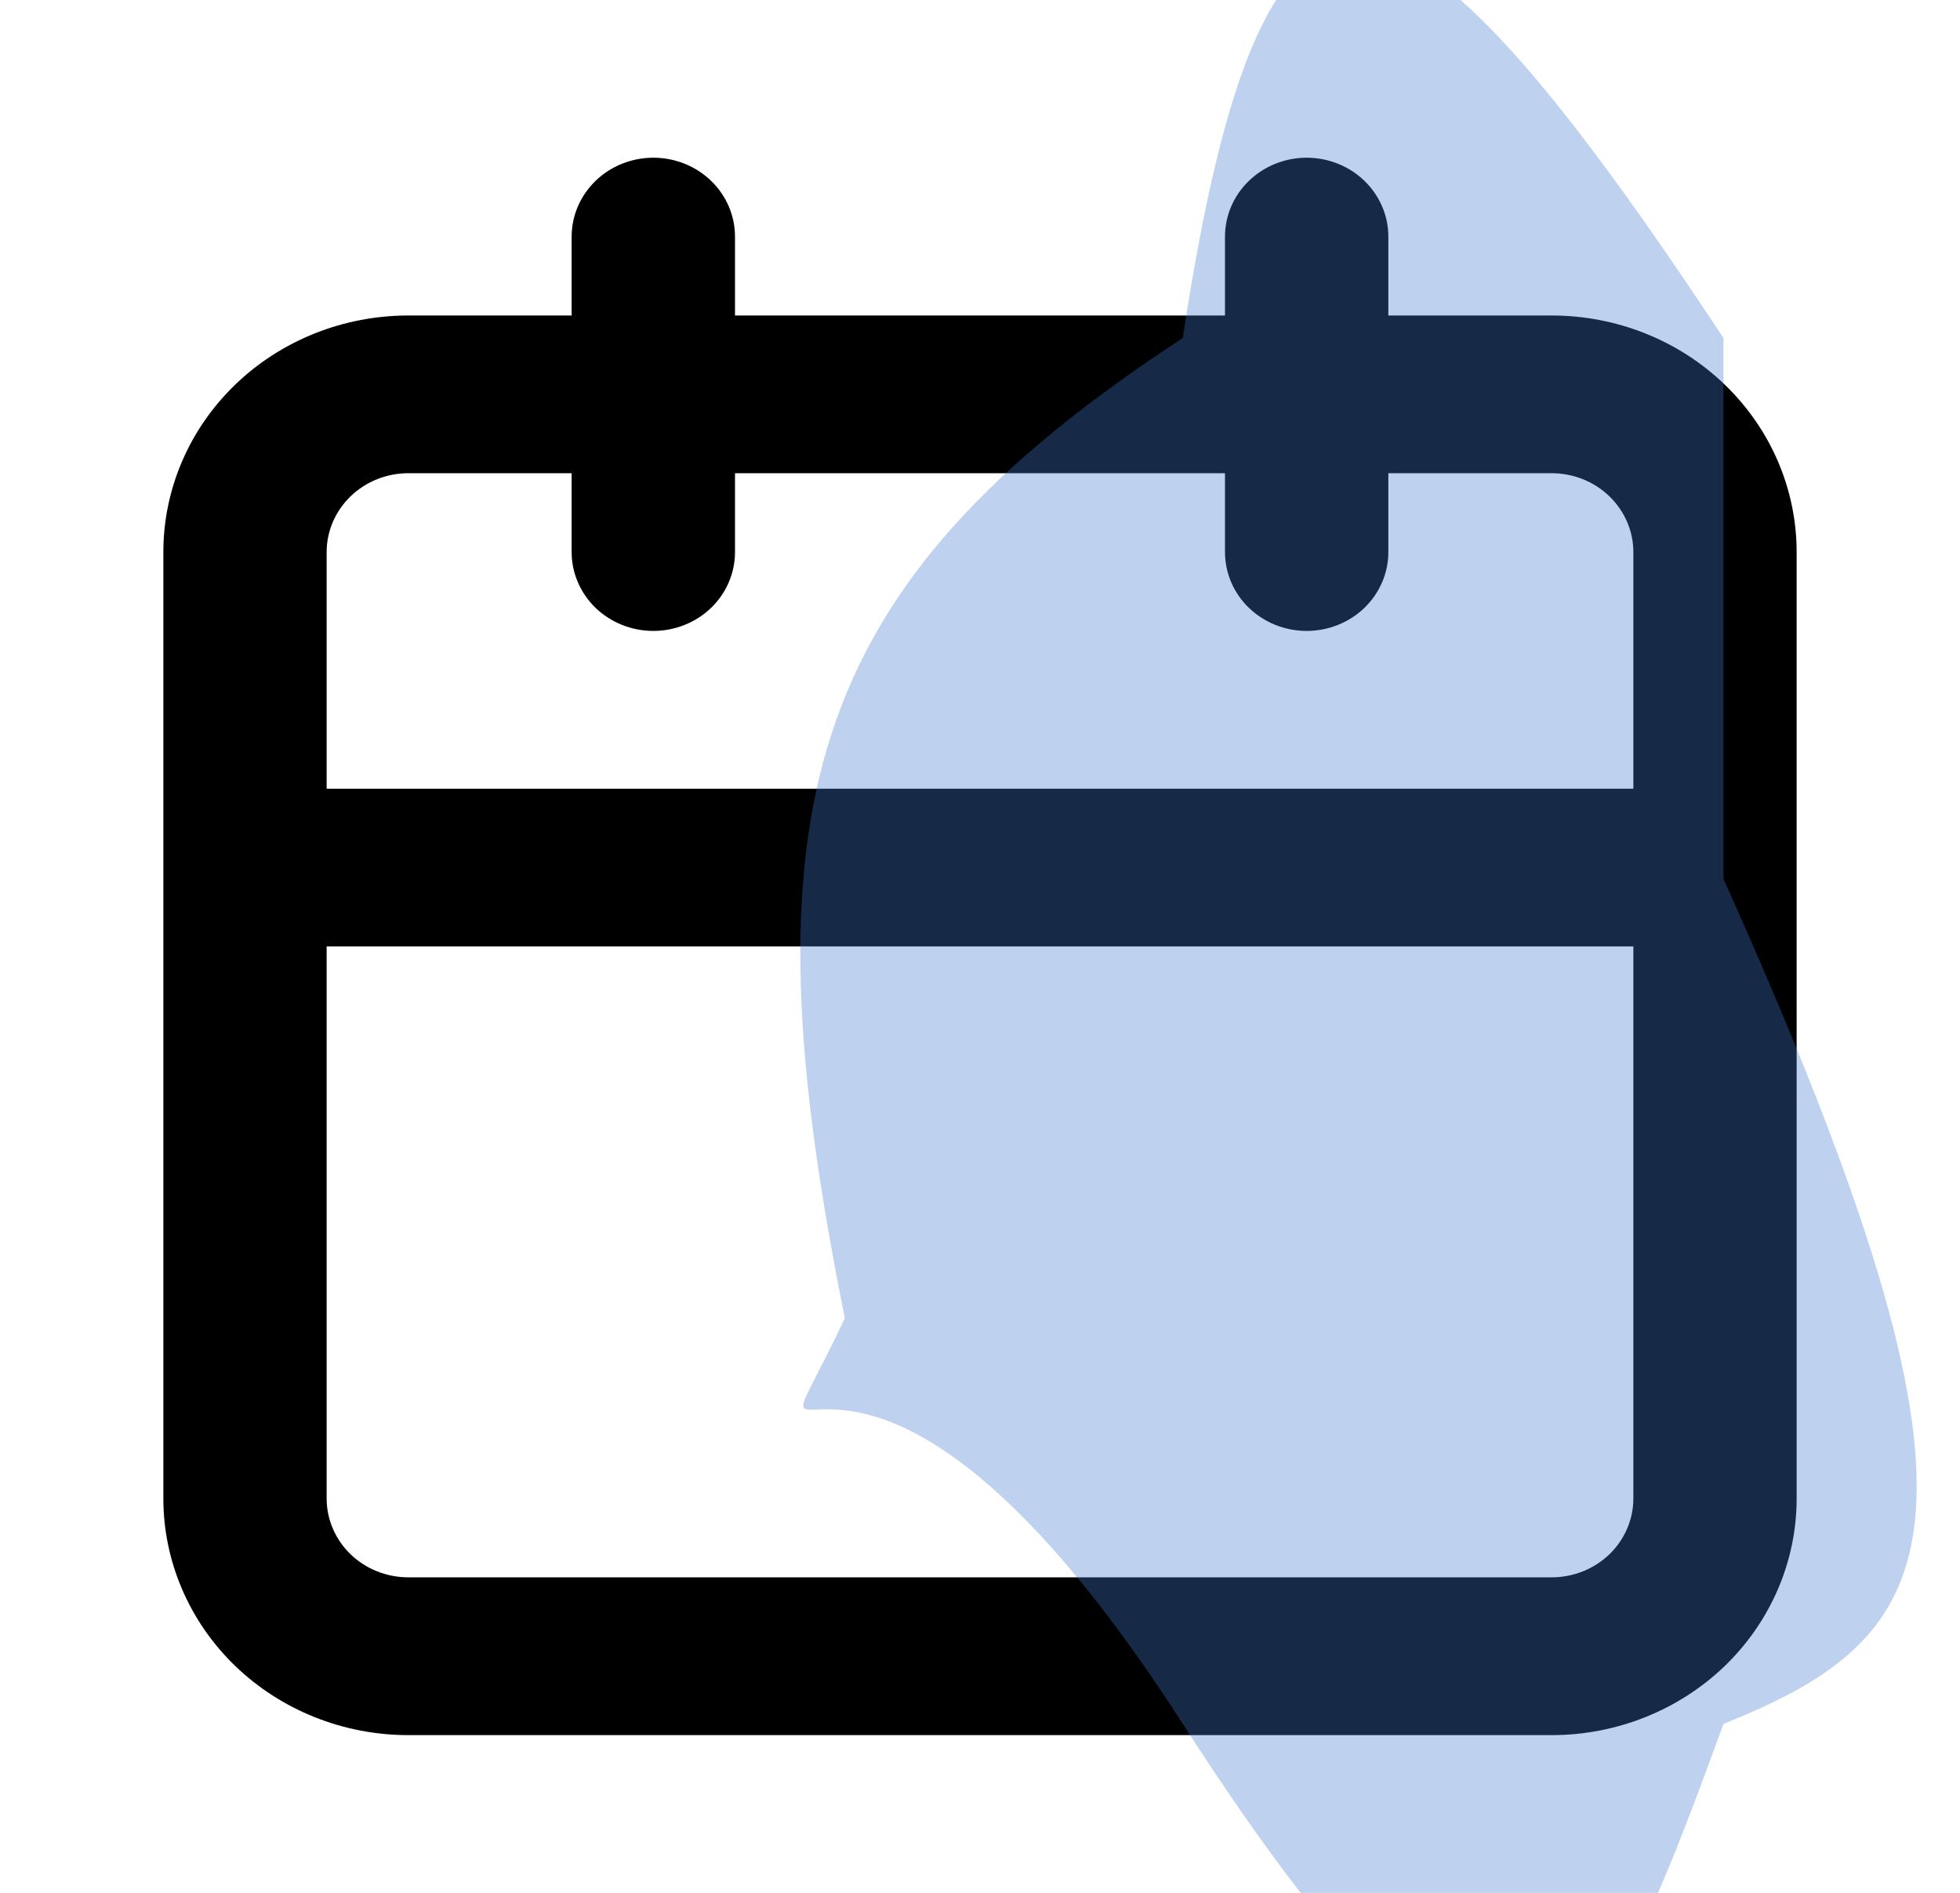 <svg width="29" height="28" viewBox="0 0 29 28" fill="none" xmlns="http://www.w3.org/2000/svg">
<g clip-path="url(#clip0_75_263)">
<path d="M22.958 4.667H20.542V3.5C20.542 3.191 20.414 2.894 20.188 2.675C19.961 2.456 19.654 2.333 19.333 2.333C19.013 2.333 18.706 2.456 18.479 2.675C18.252 2.894 18.125 3.191 18.125 3.5V4.667H10.875V3.5C10.875 3.191 10.748 2.894 10.521 2.675C10.295 2.456 9.987 2.333 9.667 2.333C9.346 2.333 9.039 2.456 8.812 2.675C8.586 2.894 8.458 3.191 8.458 3.5V4.667H6.042C5.08 4.667 4.158 5.035 3.478 5.692C2.799 6.348 2.417 7.238 2.417 8.167V22.167C2.417 23.095 2.799 23.985 3.478 24.642C4.158 25.298 5.08 25.667 6.042 25.667H22.958C23.92 25.667 24.842 25.298 25.522 24.642C26.201 23.985 26.583 23.095 26.583 22.167V8.167C26.583 7.238 26.201 6.348 25.522 5.692C24.842 5.035 23.92 4.667 22.958 4.667ZM24.167 22.167C24.167 22.476 24.039 22.773 23.813 22.992C23.586 23.21 23.279 23.333 22.958 23.333H6.042C5.721 23.333 5.414 23.21 5.187 22.992C4.961 22.773 4.833 22.476 4.833 22.167V14H24.167V22.167ZM24.167 11.667H4.833V8.167C4.833 7.857 4.961 7.561 5.187 7.342C5.414 7.123 5.721 7 6.042 7H8.458V8.167C8.458 8.476 8.586 8.773 8.812 8.992C9.039 9.21 9.346 9.333 9.667 9.333C9.987 9.333 10.295 9.21 10.521 8.992C10.748 8.773 10.875 8.476 10.875 8.167V7H18.125V8.167C18.125 8.476 18.252 8.773 18.479 8.992C18.706 9.21 19.013 9.333 19.333 9.333C19.654 9.333 19.961 9.21 20.188 8.992C20.414 8.773 20.542 8.476 20.542 8.167V7H22.958C23.279 7 23.586 7.123 23.813 7.342C24.039 7.561 24.167 7.857 24.167 8.167V11.667Z" fill="black"/>
<path d="M12.5 19.5C10.986 11.988 11.856 8.69 17.5 5C18.722 -3.058 20.637 -2.364 25.5 5V13C29.812 22.584 28.777 24.192 25.5 25.5C23.626 30.643 22.523 33.313 17.5 25.5C12.477 17.687 10.864 22.947 12.5 19.5Z" fill="#4179D1" fill-opacity="0.34"/>
</g>
<defs>
<clipPath id="clip0_75_263">
<rect width="29" height="28" fill="white"/>
</clipPath>
</defs>
</svg>
